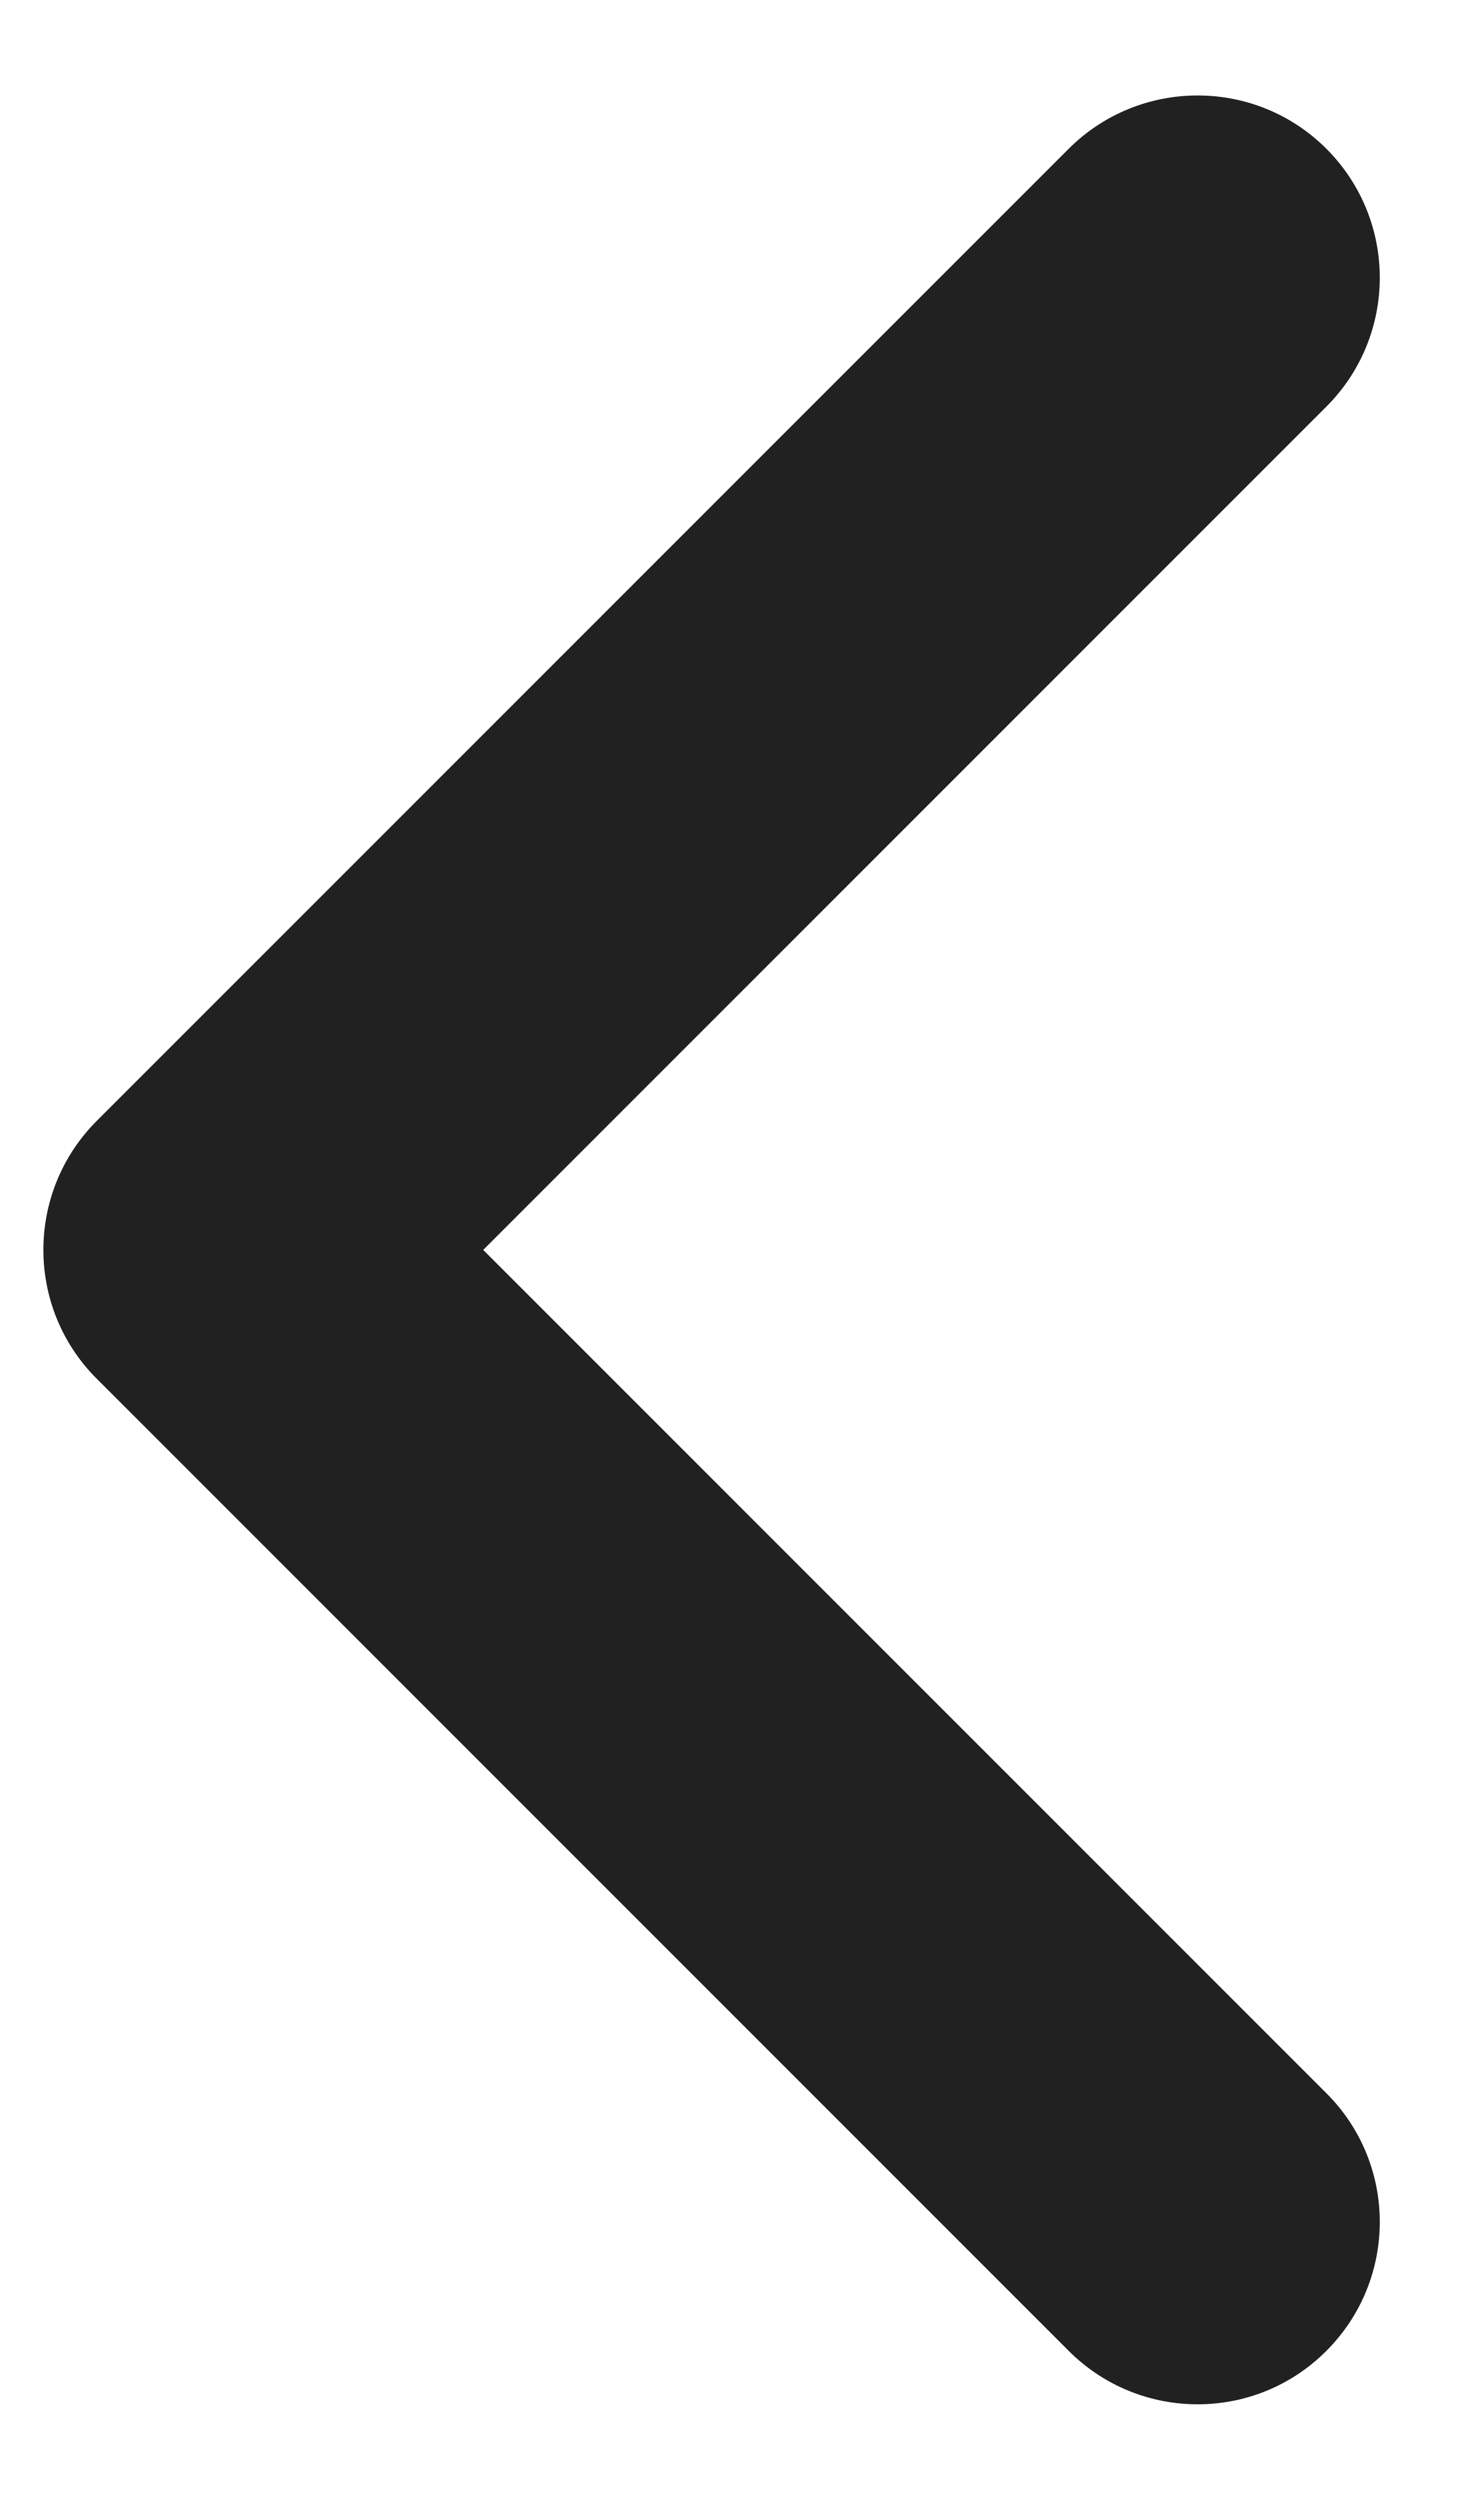 <?xml version="1.0" encoding="UTF-8"?>
<svg width="7px" height="12px" viewBox="0 0 7 12" version="1.1" xmlns="http://www.w3.org/2000/svg" xmlns:xlink="http://www.w3.org/1999/xlink">
    <title>left</title>
    <g id="vd-v3" stroke="none" stroke-width="1" fill="none" fill-rule="evenodd">
        <g id="My-deck" transform="translate(-125, -172)" fill="#212121">
            <g id="Group" transform="translate(115, 164)">
                <g id="Caret-left" transform="translate(10.208, 8.458)">
                    <path d="M6.16,0.256 C6.502,0.598 6.502,1.152 6.16,1.494 L2.112,5.542 L6.16,9.59 C6.502,9.931 6.502,10.485 6.16,10.827 C5.819,11.169 5.265,11.169 4.923,10.827 L0.256,6.16 C-0.085,5.819 -0.085,5.265 0.256,4.923 L4.923,0.256 C5.265,-0.085 5.819,-0.085 6.16,0.256 Z" id="Path"></path>
                </g>
            </g>
        </g>
    </g>
</svg>